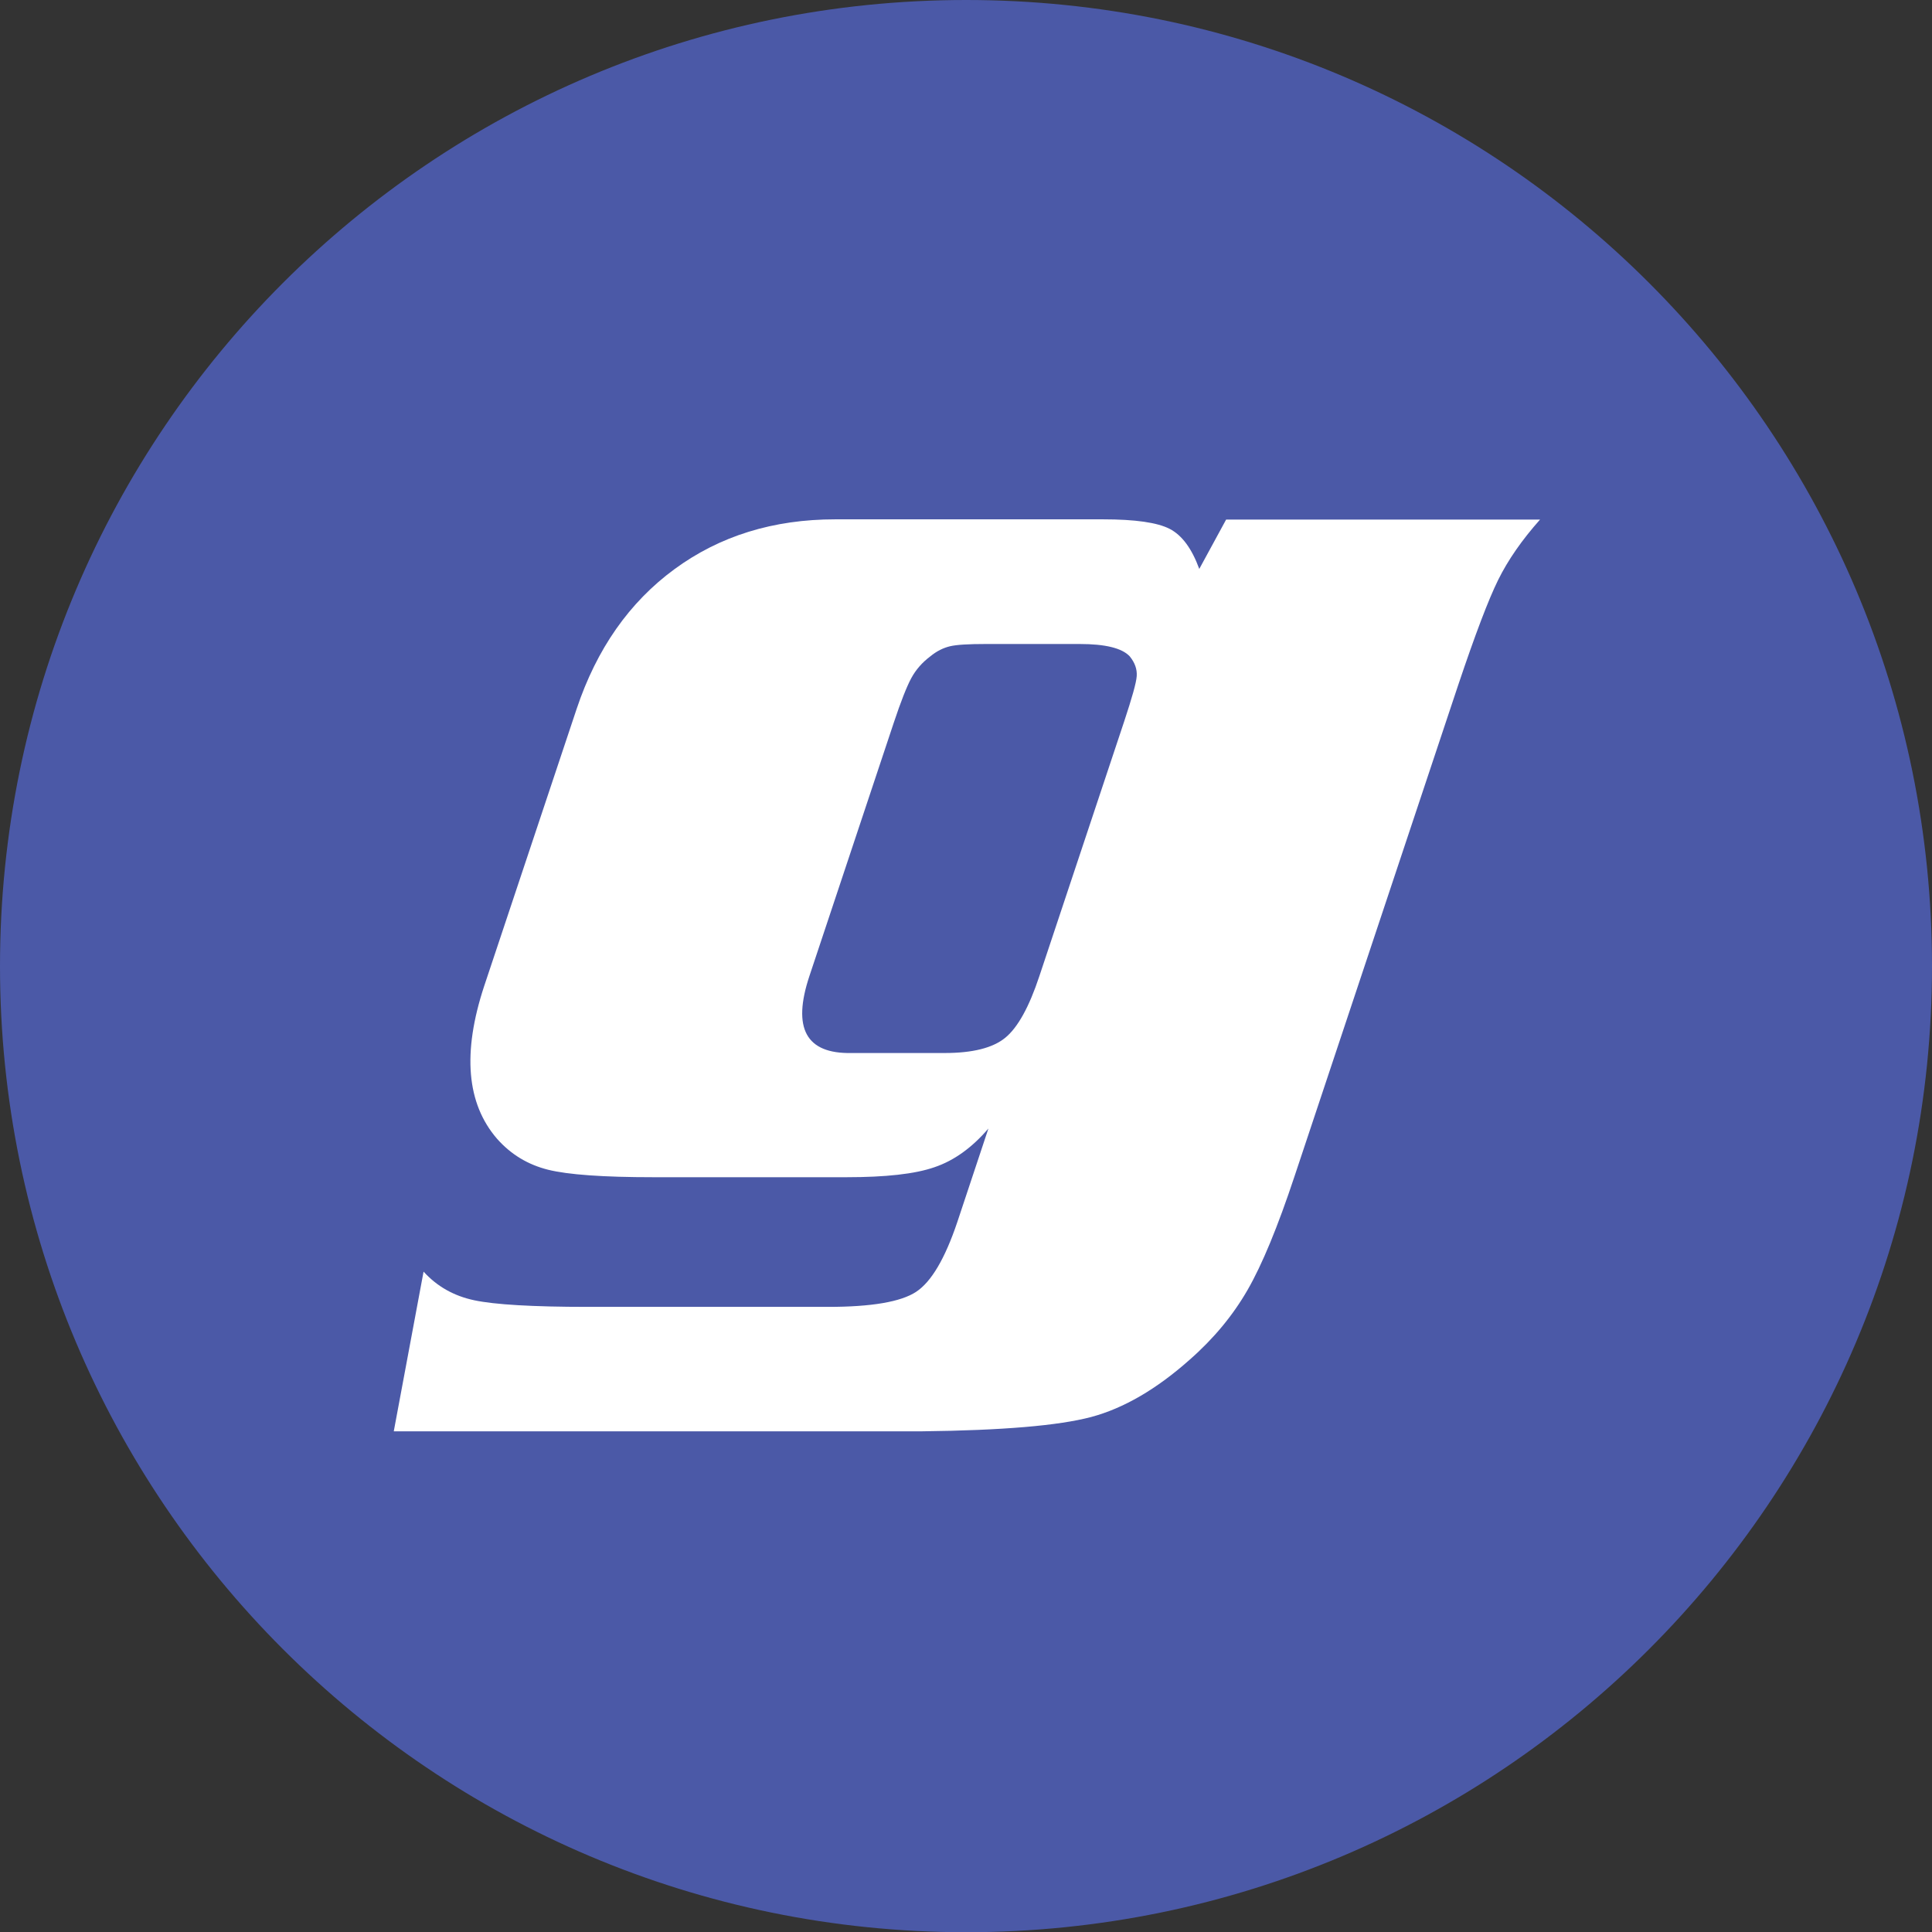 <?xml version="1.0" encoding="utf-8"?>
<!-- Generator: Adobe Illustrator 20.1.0, SVG Export Plug-In . SVG Version: 6.00 Build 0)  -->
<svg version="1.1" id="Layer_1" xmlns="http://www.w3.org/2000/svg" xmlns:xlink="http://www.w3.org/1999/xlink" x="0px" y="0px"
	 viewBox="0 0 849.3 849.3" style="enable-background:new 0 0 849.3 849.3;" xml:space="preserve">
<rect x="0" y="0" width="849.3" height="849.3" fill="#333333" stroke="none"/>
<style type="text/css">
	.st0{fill:#4B59A7;}
	.st1{fill:#FFFFFF;}
</style>
<path class="st0" d="M849.3,424.7c0,234.5-190.1,424.7-424.7,424.7C190.1,849.3,0,659.2,0,424.7C0,190.1,190.1,0,424.7,0
	C659.2,0,849.3,190.1,849.3,424.7z"/>
<g>
	<path class="st1" d="M539,228.4h138c-8,9-14.1,17.8-18.4,26.5c-4.3,8.7-10.1,24-17.5,46L569.1,517c-7.4,22.3-14.3,39-20.7,50.1
		c-6.4,11.1-14.8,21.3-25.4,30.6c-14.6,13-29.1,21.4-43.3,25.2c-14.3,3.8-39,5.9-74.3,6.3H173.1l13.1-70.2
		c5.9,6.5,13.3,10.7,22.3,12.6c9,1.9,25.6,2.9,49.9,2.9H364c19.1,0,32-2.2,38.7-6.6c6.7-4.4,12.7-14.6,18.1-30.6l13.7-41.2
		c-7.2,8.4-15.1,14.1-23.7,17c-8.6,3-21.5,4.4-38.7,4.4h-84.8c-22.1,0-37.6-1.1-46.4-3.3c-8.8-2.2-16.3-6.7-22.4-13.6
		c-13.4-15.5-15.3-37.8-5.7-67l40.7-122c8.8-26.3,23.1-46.8,43-61.4c19.9-14.6,43.4-21.9,70.7-21.9h117.7c14.1,0,23.9,1.4,29.3,4.2
		c5.4,2.8,9.7,8.6,13,17.6L539,228.4z M456.9,429.1l37.3-112c3.4-10.3,5.3-16.9,5.5-19.9c0.2-3-0.8-5.9-3.1-8.7
		c-3.4-3.6-10.7-5.4-22-5.4h-41.2c-7.6,0-12.9,0.3-15.8,1c-2.9,0.7-5.8,2.1-8.6,4.4c-3.6,2.7-6.4,5.9-8.4,9.6
		c-2,3.7-4.6,10.3-7.7,19.6l-37.1,111.4c-7.6,22.9-1.5,34.2,18.5,33.8h41c12.2,0,21.1-2.2,26.6-6.7
		C447.4,451.7,452.4,442.7,456.9,429.1z"/>
</g>
</svg>
